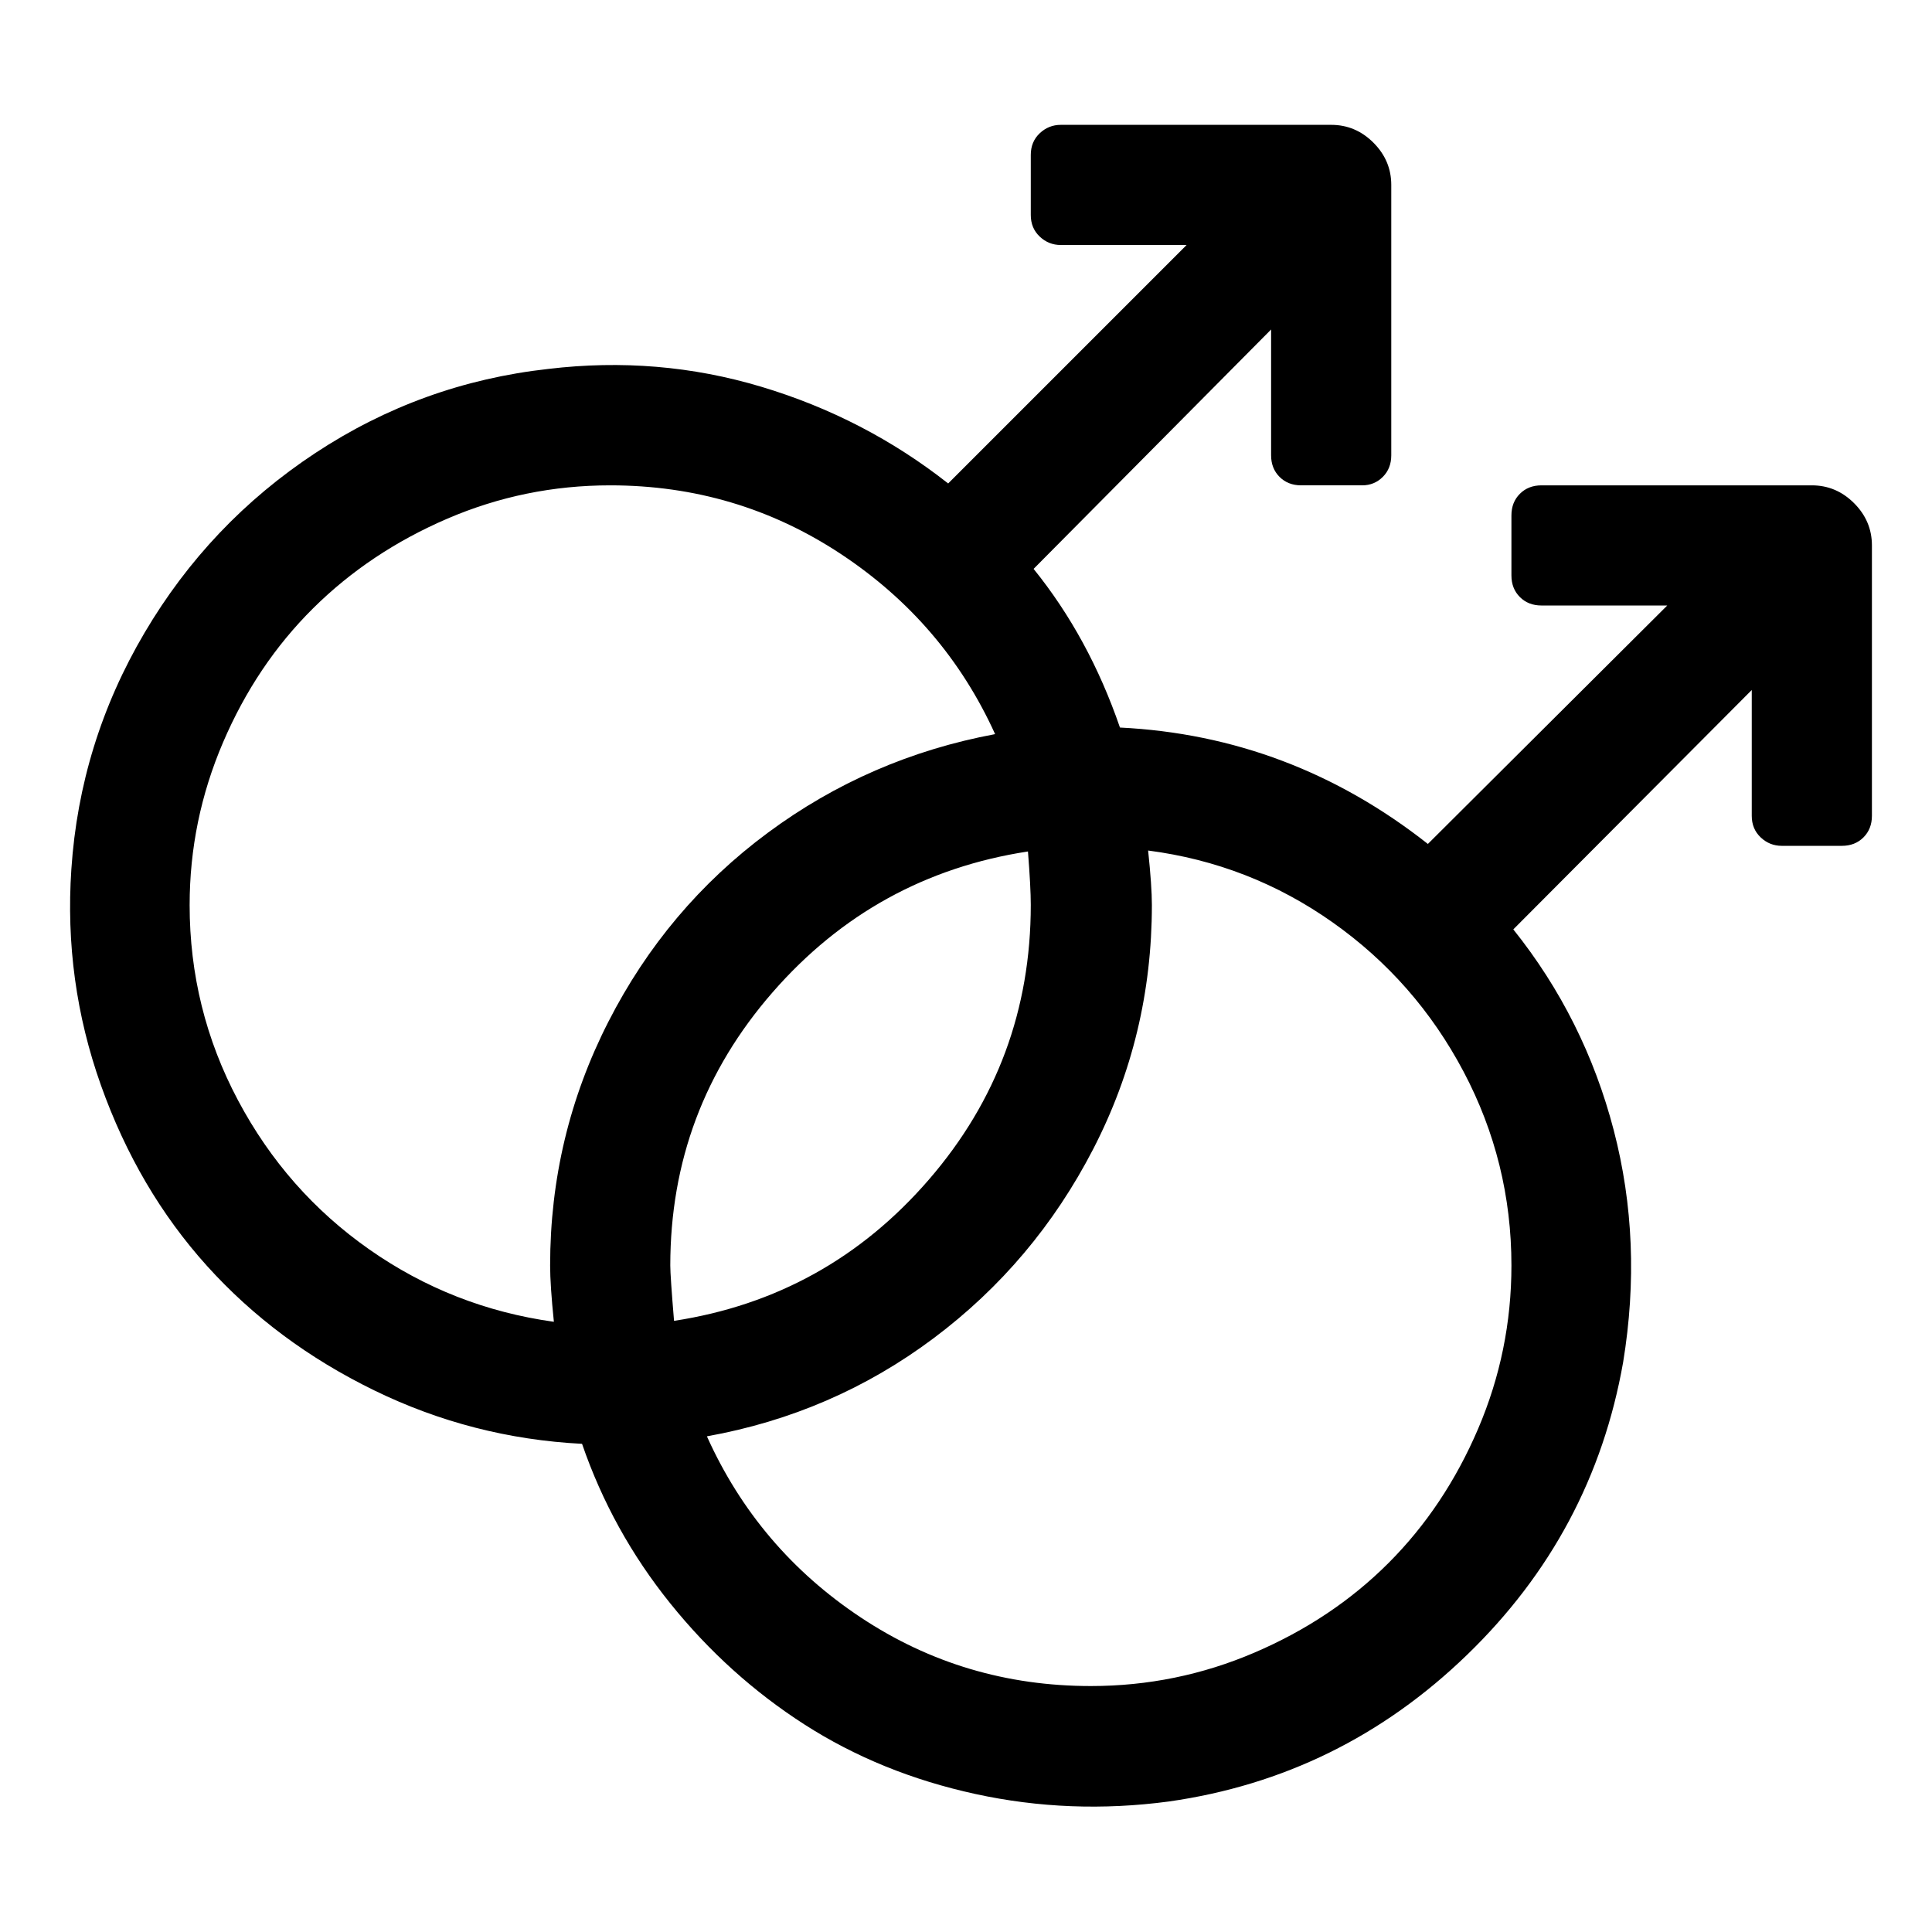 <?xml version="1.0" standalone="no"?>
<!DOCTYPE svg PUBLIC "-//W3C//DTD SVG 1.1//EN" "http://www.w3.org/Graphics/SVG/1.1/DTD/svg11.dtd" >
<svg xmlns="http://www.w3.org/2000/svg" xmlns:xlink="http://www.w3.org/1999/xlink" version="1.1" width="2048" height="2048" viewBox="-10 0 2058 2048">
   <path fill="currentColor"
d="M1600 544q0 -14 9 -23t23 -9h288q26 0 45 19t19 45v288q0 14 -9 23t-23 9h-64q-13 0 -22.5 -9t-9.5 -23v-134l-254 255q76 95 107 214t10 247q-32 182 -166.5 312t-317.5 156q-105 14 -206 -8t-182 -74t-143 -129t-94 -170q-117 -6 -221.5 -57t-178 -132.5t-113 -192.5
t-31.5 -230q9 -135 78 -252t182 -191.5t248 -89.5q117 -14 227 19t199 103l254 -254h-134q-13 0 -22.5 -9t-9.5 -23v-64q0 -14 9.5 -23t22.5 -9h288q26 0 45 19t19 45v288q0 14 -9 23t-22 9h-65q-14 0 -23 -9t-9 -23v-134l-253 255q59 73 92 169q182 9 328 124l255 -254
h-134q-14 0 -23 -9t-9 -23v-64zM1088 959q0 -19 -3 -57q-163 25 -272 150t-109 291q0 11 4 59q163 -25 271.5 -150.5t108.5 -292.5zM192 959q0 111 51.5 208t140 159t196.5 77q-4 -39 -4 -60q0 -138 62 -259.5t170 -201.5t242 -105q-54 -119 -164.5 -192t-245.5 -73
q-91 0 -173.5 35.5t-143 95.5t-96 143t-35.5 173zM1152 1791q91 0 174 -35.5t143 -95.5t95.5 -143t35.5 -174q0 -110 -51 -206.5t-139.5 -159t-196.5 -76.5q4 38 4 58q0 139 -62.5 260t-170 201.5t-241.5 104.5q54 120 164 193t245 73z" />
</svg>

